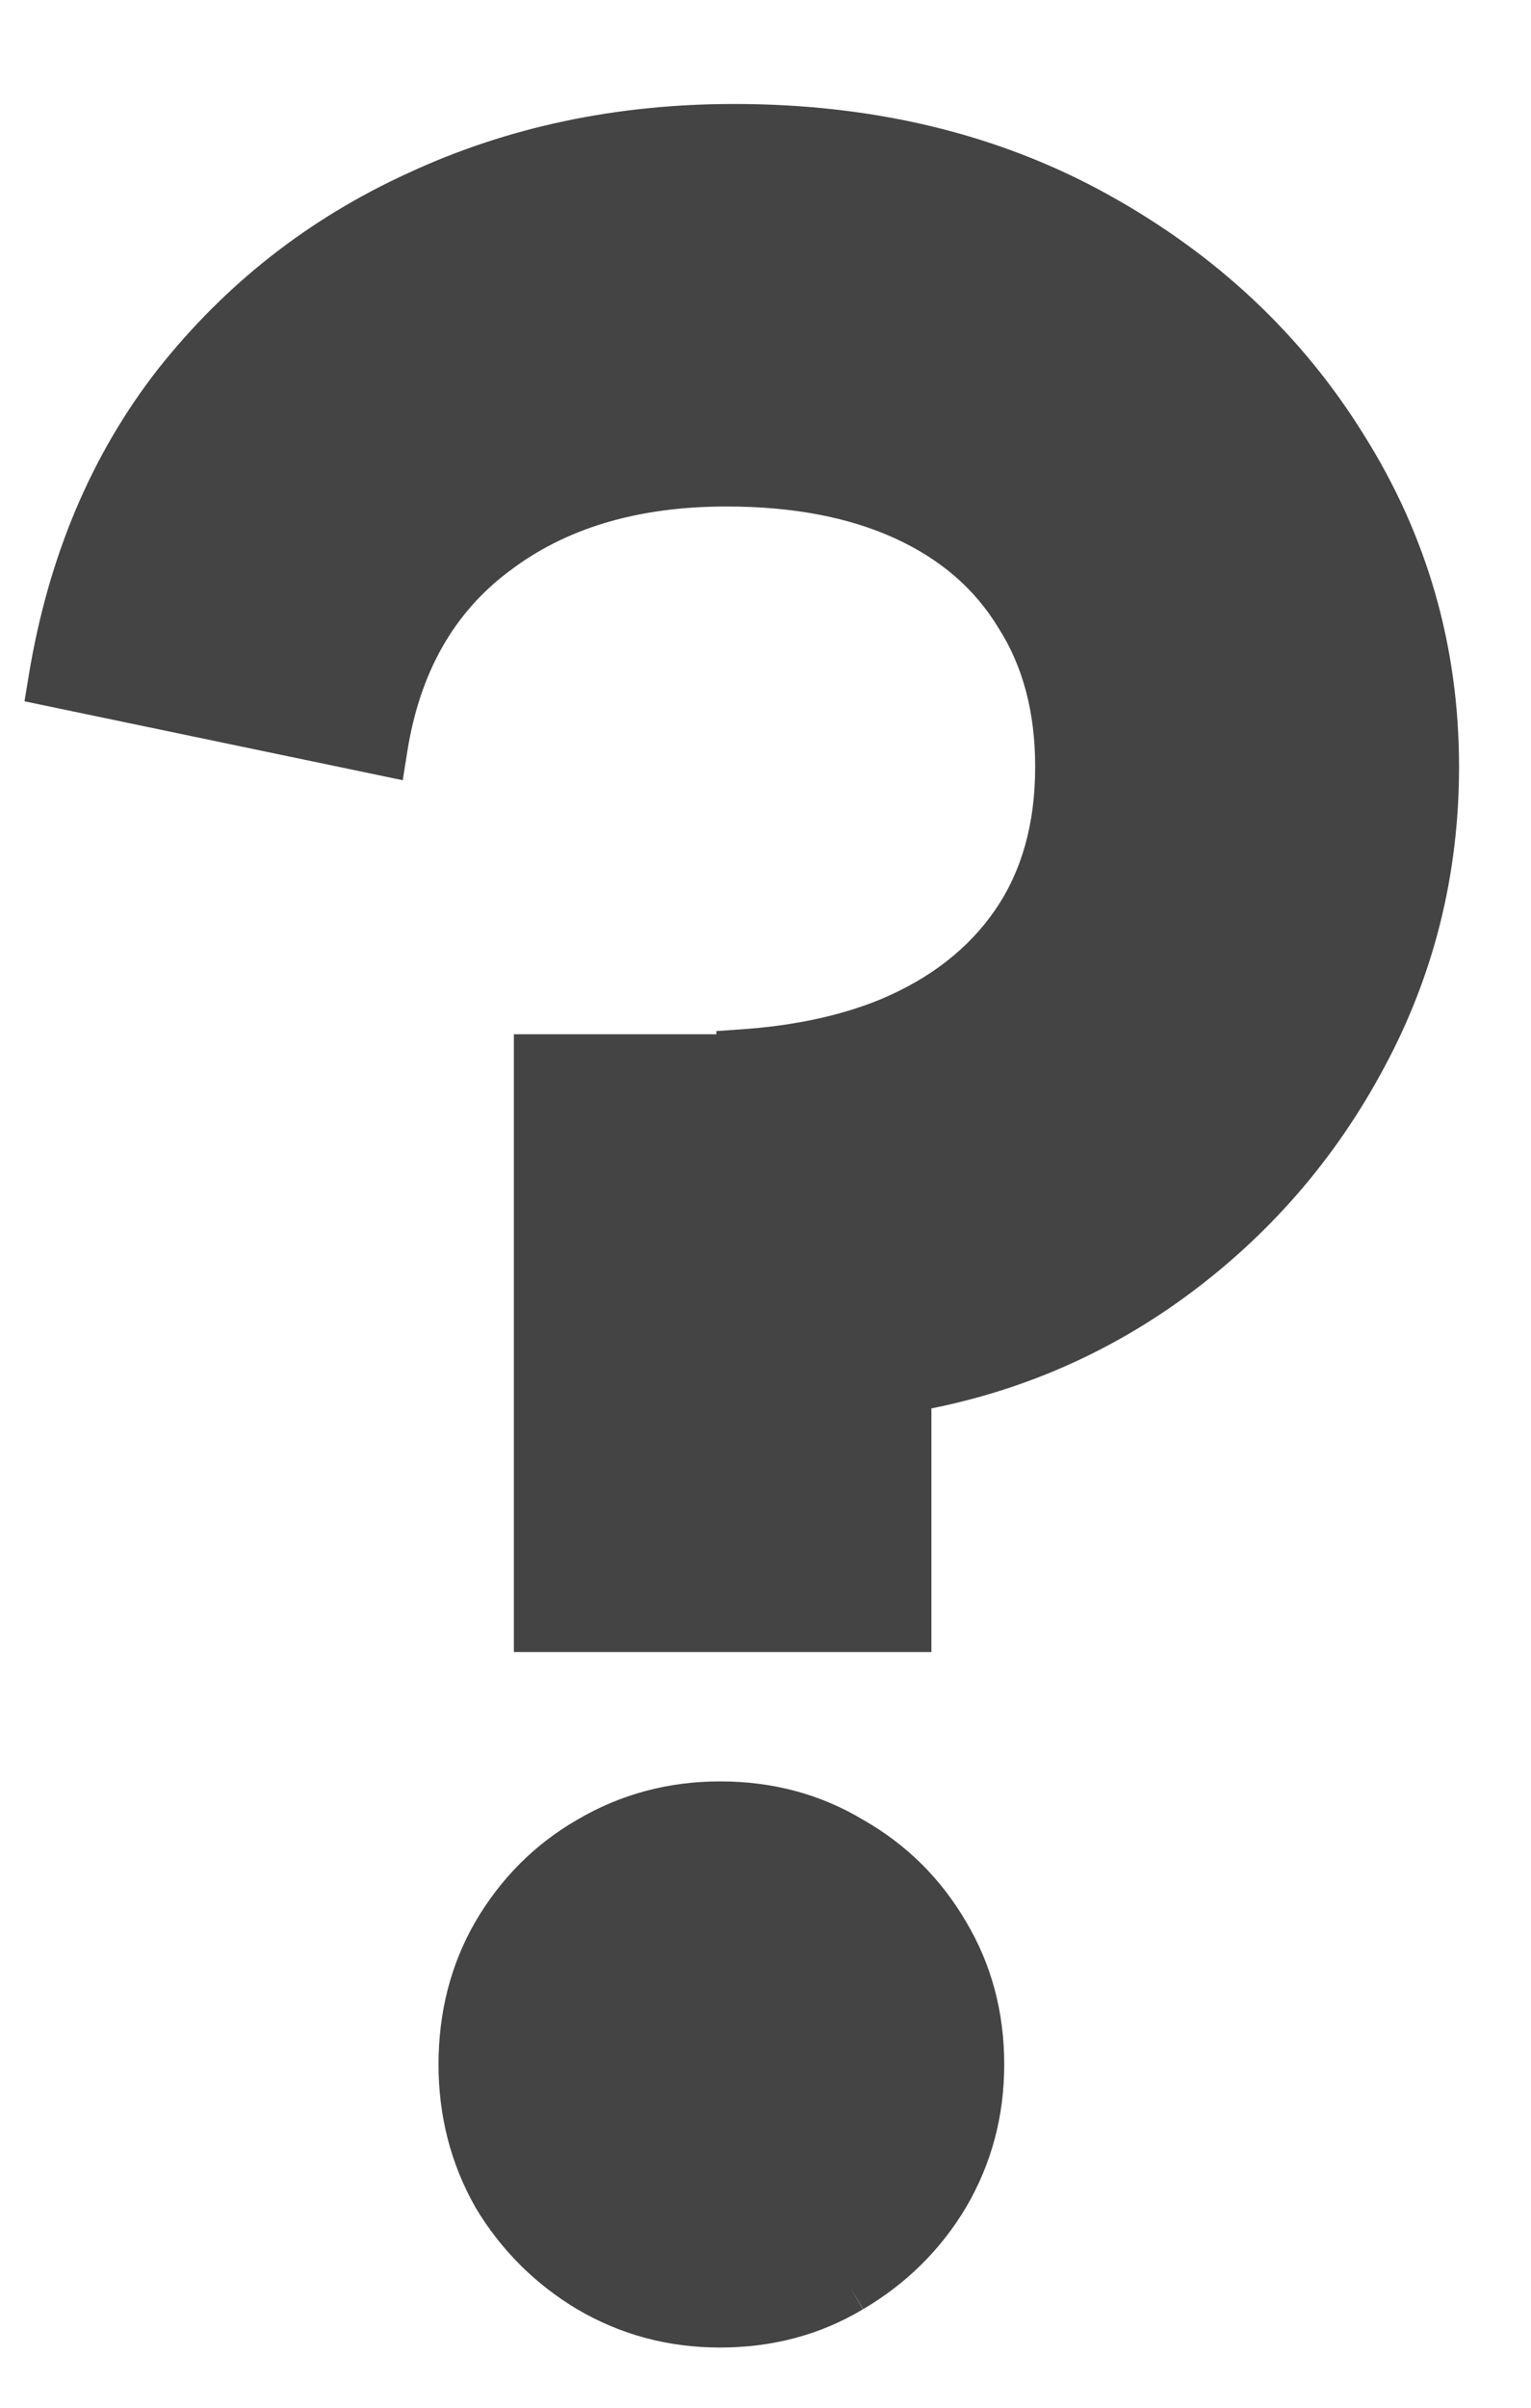 <svg width="14" height="22" viewBox="0 0 14 22" fill="none" xmlns="http://www.w3.org/2000/svg">
<path fill-rule="evenodd" clip-rule="evenodd" d="M6.551 9.421V9.45H4.699V15.095H8.517V12.869C9.368 12.698 10.145 12.357 10.845 11.845C11.607 11.286 12.212 10.588 12.658 9.753C13.114 8.906 13.342 7.989 13.342 7.006C13.342 5.908 13.052 4.897 12.474 3.977C11.905 3.058 11.122 2.325 10.129 1.776C9.129 1.223 7.988 0.95 6.713 0.95C5.637 0.95 4.643 1.159 3.735 1.58C2.827 1.994 2.064 2.591 1.447 3.37L1.446 3.371C0.833 4.155 0.441 5.091 0.263 6.171L0.224 6.408L3.683 7.129L3.724 6.87C3.84 6.138 4.154 5.596 4.655 5.22L4.657 5.219C5.165 4.831 5.821 4.628 6.643 4.628C7.255 4.628 7.767 4.728 8.186 4.92C8.605 5.112 8.915 5.383 9.128 5.734L9.131 5.739C9.35 6.081 9.466 6.5 9.466 7.006C9.466 7.533 9.34 7.965 9.101 8.313C8.859 8.665 8.511 8.94 8.043 9.135C7.686 9.28 7.267 9.371 6.784 9.405L6.551 9.421ZM6.585 16.277C6.114 16.277 5.677 16.393 5.279 16.627C4.89 16.851 4.58 17.163 4.348 17.557L4.347 17.559C4.121 17.95 4.01 18.387 4.01 18.864C4.01 19.333 4.121 19.769 4.346 20.166L4.349 20.172C4.581 20.558 4.891 20.868 5.276 21.099L5.278 21.1C5.676 21.334 6.113 21.45 6.585 21.45C7.063 21.45 7.501 21.334 7.892 21.1C8.285 20.869 8.6 20.559 8.832 20.172L8.833 20.17C9.067 19.772 9.183 19.335 9.183 18.864C9.183 18.386 9.067 17.948 8.832 17.556C8.601 17.162 8.286 16.851 7.891 16.627C7.499 16.392 7.062 16.277 6.585 16.277ZM7.765 20.885L7.893 21.099L7.892 21.1L7.891 21.1L7.765 20.885Z" fill="#444444"/>
</svg>
